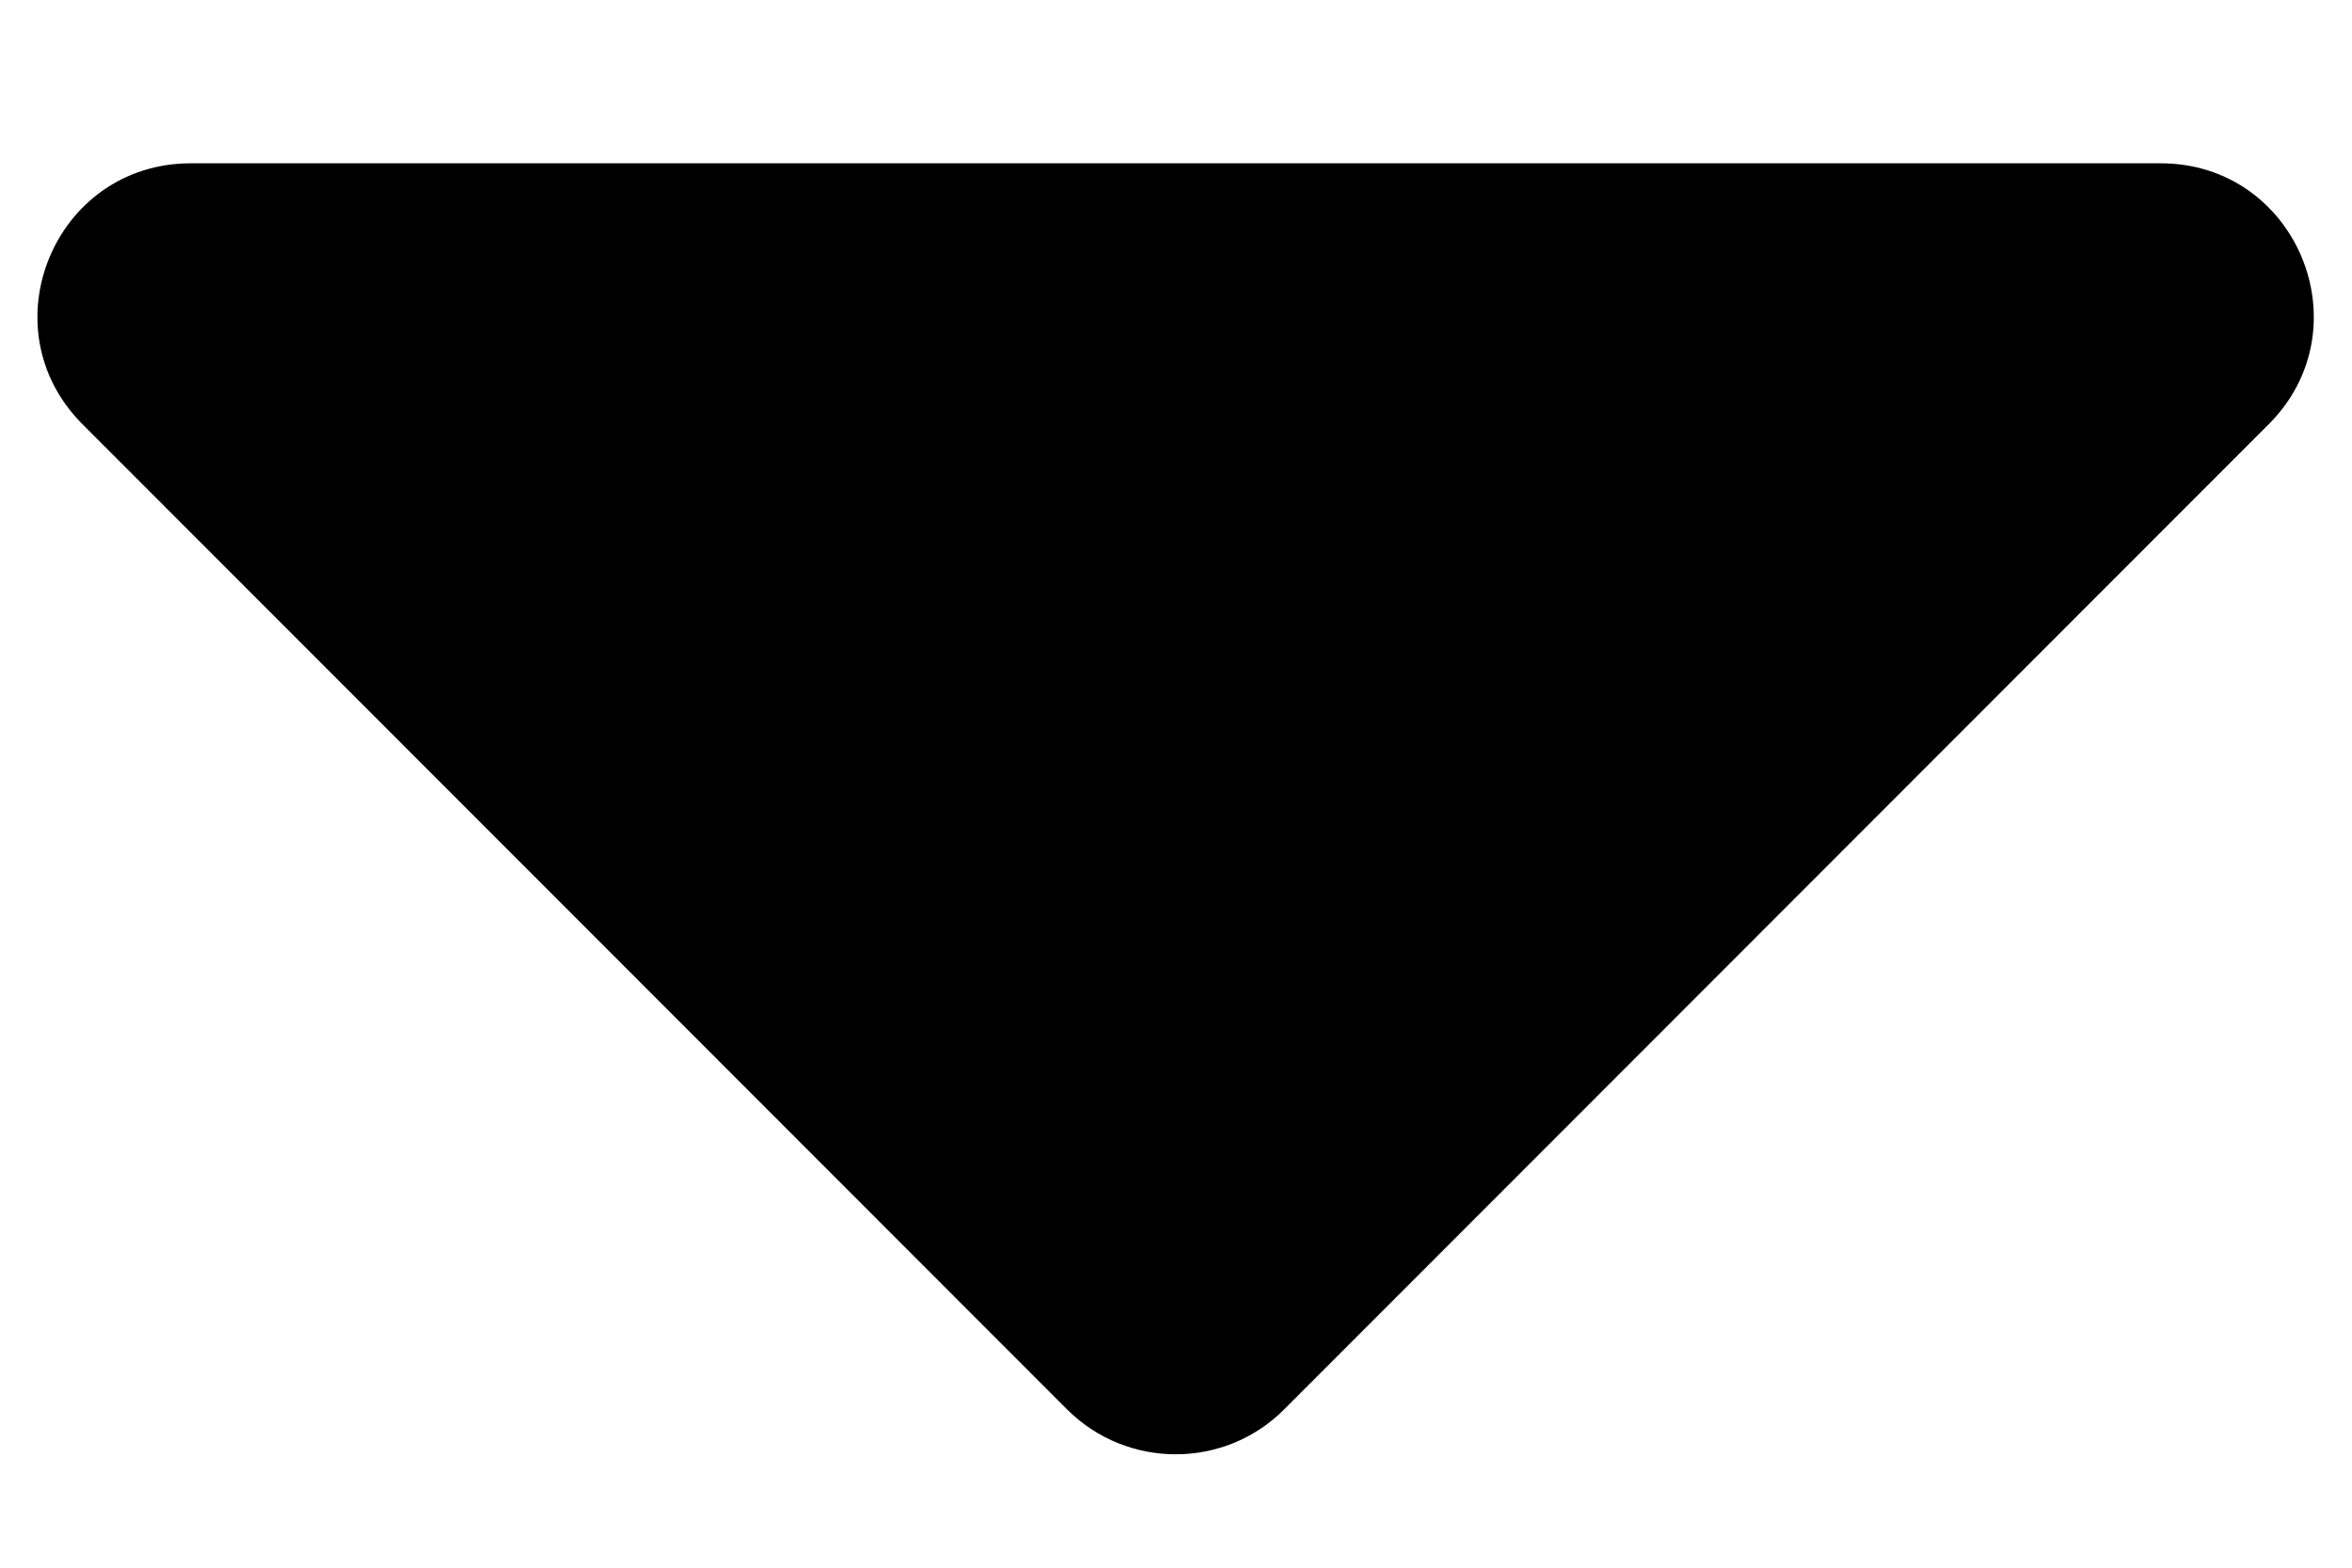 <svg width="9" height="6" viewBox="0 0 9 6" fill="none" xmlns="http://www.w3.org/2000/svg">
<path d="M0.73 0.625H8.268C8.789 0.625 9.05 1.255 8.681 1.624L4.913 5.395C4.685 5.623 4.313 5.623 4.084 5.395L0.316 1.624C-0.053 1.255 0.208 0.625 0.73 0.625Z" fill="black"/>
</svg>
